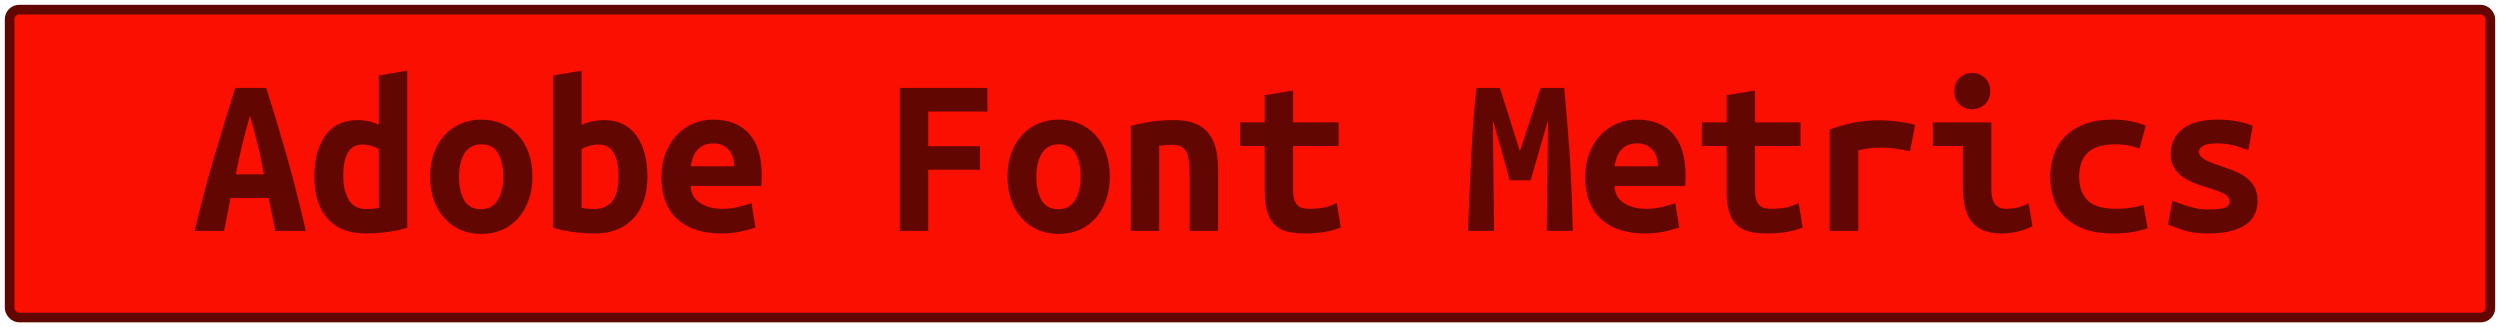 <?xml version="1.0" encoding="UTF-8"?>
<svg height="34" width="259.8" version="1.1" xmlns="http://www.w3.org/2000/svg"><!--Created by Josélio de S. C. Júnior - 2021 - https://github.com/joseliojunior -->
    <rect
        height="32"
        width="257.8"
        rx="1"
        ry="1"
        x="1" y="1"
        fill="#fa0f00"
        stroke="#610600"
        stroke-width="1" />
    <g transform="translate(0, 12)">
        <path fill="#610600" stroke="none" d="M31.78 12L28.62 12L27.92 8.57L23.96 8.57L23.29 12L20.22 12Q21.27 7.61 22.35 4.00Q23.43 0.38 24.44-2.86L24.44-2.86L27.66-2.86Q28.71 0.41 29.76 4.07Q30.80 7.73 31.78 12L31.78 12ZM25.98 0.02L25.98 0.02Q25.74 0.86 25.53 1.62Q25.33 2.38 25.15 3.11Q24.97 3.84 24.81 4.58Q24.66 5.33 24.51 6.12L24.51 6.12L27.42 6.12Q27.27 5.33 27.13 4.58Q26.98 3.84 26.80 3.11Q26.62 2.38 26.42 1.62Q26.22 0.86 25.98 0.02ZM35.67 6.29L35.67 6.29Q35.67 7.80 36.24 8.76Q36.80 9.72 38.05 9.72L38.05 9.72Q38.41 9.72 38.72 9.70Q39.03 9.67 39.37 9.62L39.37 9.62L39.37 3.48Q39.03 3.29 38.60 3.16Q38.17 3.02 37.69 3.02L37.69 3.02Q36.63 3.02 36.15 3.86Q35.67 4.70 35.67 6.29ZM42.32-4.66L42.32 11.66Q41.50 11.93 40.33 12.10Q39.15 12.26 38.02 12.26L38.02 12.26Q35.38 12.26 34.03 10.70Q32.67 9.14 32.67 6.43L32.67 6.43Q32.67 3.67 33.81 2.08Q34.95 0.48 37.18 0.48L37.18 0.48Q37.78 0.48 38.36 0.61Q38.94 0.74 39.37 0.98L39.37 0.98L39.37-4.15L42.32-4.66ZM55.33 6.34L55.33 6.34Q55.33 7.68 54.94 8.77Q54.56 9.86 53.86 10.66Q53.17 11.45 52.20 11.88Q51.22 12.31 50.02 12.31L50.02 12.31Q48.82 12.31 47.85 11.88Q46.88 11.45 46.17 10.66Q45.46 9.86 45.08 8.77Q44.70 7.68 44.70 6.34L44.70 6.34Q44.70 5.02 45.09 3.92Q45.49 2.83 46.20 2.05Q46.90 1.27 47.89 0.85Q48.87 0.43 50.02 0.43L50.02 0.43Q51.20 0.43 52.17 0.85Q53.14 1.27 53.85 2.05Q54.56 2.83 54.94 3.92Q55.33 5.02 55.33 6.34ZM47.70 6.36L47.70 6.36Q47.70 7.87 48.24 8.81Q48.78 9.74 49.98 9.74L49.98 9.74Q51.13 9.74 51.72 8.81Q52.30 7.87 52.30 6.36L52.30 6.36Q52.30 4.85 51.76 3.92Q51.22 3 50.02 3L50.02 3Q48.87 3 48.28 3.92Q47.70 4.85 47.70 6.36ZM64.28 6.29L64.28 6.29Q64.28 4.70 63.76 3.86Q63.25 3.02 62.19 3.02L62.19 3.02Q61.71 3.02 61.24 3.16Q60.78 3.29 60.44 3.48L60.44 3.48L60.44 9.60Q60.78 9.67 61.15 9.70Q61.52 9.72 61.78 9.72L61.78 9.72Q62.94 9.72 63.61 8.94Q64.28 8.16 64.28 6.29ZM67.28 6.36L67.28 6.36Q67.28 7.70 66.92 8.80Q66.56 9.89 65.86 10.66Q65.17 11.42 64.16 11.84Q63.15 12.26 61.86 12.26L61.86 12.26Q60.70 12.26 59.50 12.10Q58.30 11.93 57.49 11.66L57.49 11.66L57.49-4.15L60.44-4.66L60.44 0.98Q61.06 0.70 61.64 0.59Q62.22 0.48 62.79 0.48L62.79 0.48Q63.90 0.48 64.74 0.90Q65.58 1.32 66.14 2.10Q66.70 2.88 66.99 3.96Q67.28 5.04 67.28 6.36ZM68.74 6.46L68.74 6.46Q68.74 4.97 69.20 3.84Q69.66 2.71 70.40 1.96Q71.14 1.20 72.10 0.82Q73.06 0.43 74.07 0.43L74.07 0.43Q76.57 0.43 77.86 1.91Q79.16 3.38 79.16 6.22L79.16 6.22Q79.16 6.50 79.15 6.82Q79.14 7.13 79.11 7.32L79.11 7.32L71.79 7.32Q71.79 8.42 72.70 9.06Q73.62 9.70 75.06 9.70L75.06 9.70Q75.94 9.70 76.75 9.50Q77.55 9.31 78.10 9.12L78.10 9.12L78.51 11.64Q77.74 11.90 76.88 12.08Q76.02 12.26 74.94 12.26L74.94 12.26Q73.50 12.26 72.36 11.89Q71.22 11.52 70.41 10.79Q69.61 10.06 69.18 8.98Q68.74 7.90 68.74 6.46ZM71.79 5.28L76.30 5.28Q76.30 4.82 76.18 4.40Q76.06 3.98 75.80 3.65Q75.54 3.31 75.13 3.11Q74.72 2.90 74.12 2.90L74.12 2.90Q73.54 2.90 73.12 3.10Q72.70 3.29 72.43 3.62Q72.15 3.96 72.00 4.39Q71.84 4.82 71.79 5.28L71.79 5.28ZM96.46 12L93.51 12L93.51-2.86L102.61-2.86L102.61-0.41L96.46-0.41L96.46 3.19L101.84 3.19L101.84 5.64L96.46 5.64L96.46 12ZM115.33 6.34L115.33 6.34Q115.33 7.68 114.94 8.77Q114.56 9.86 113.86 10.66Q113.17 11.45 112.20 11.88Q111.22 12.31 110.02 12.31L110.02 12.31Q108.82 12.31 107.85 11.88Q106.88 11.45 106.17 10.66Q105.46 9.86 105.08 8.77Q104.70 7.68 104.70 6.34L104.70 6.34Q104.70 5.02 105.09 3.92Q105.49 2.83 106.20 2.05Q106.90 1.27 107.89 0.85Q108.87 0.43 110.02 0.43L110.02 0.43Q111.20 0.43 112.17 0.85Q113.14 1.27 113.85 2.05Q114.56 2.83 114.94 3.92Q115.33 5.02 115.33 6.34ZM107.70 6.36L107.70 6.36Q107.70 7.87 108.24 8.81Q108.78 9.74 109.98 9.74L109.98 9.74Q111.13 9.74 111.72 8.81Q112.30 7.87 112.30 6.36L112.30 6.36Q112.30 4.85 111.76 3.92Q111.22 3 110.02 3L110.02 3Q108.87 3 108.28 3.92Q107.70 4.85 107.70 6.36ZM117.51 12L117.51 1.08Q118.30 0.86 119.47 0.67Q120.63 0.48 122 0.48L122 0.48Q123.34 0.48 124.23 0.85Q125.12 1.22 125.64 1.91Q126.15 2.59 126.37 3.54Q126.58 4.49 126.58 5.64L126.58 5.64L126.58 12L123.63 12L123.63 6.02Q123.63 4.44 123.27 3.74Q122.91 3.05 121.81 3.05L121.81 3.05Q121.47 3.05 121.15 3.07Q120.82 3.10 120.46 3.14L120.46 3.14L120.46 12L117.51 12ZM131.43 7.80L131.43 3.17L128.86 3.17L128.86 0.72L131.43 0.72L131.43-2.11L134.38-2.59L134.38 0.72L139.11 0.72L139.11 3.17L134.38 3.17L134.38 7.73Q134.38 8.35 134.50 8.74Q134.62 9.12 134.84 9.34Q135.06 9.55 135.37 9.62Q135.68 9.70 136.06 9.70L136.06 9.70Q136.47 9.70 136.82 9.67Q137.17 9.65 137.49 9.59Q137.82 9.53 138.16 9.41Q138.51 9.29 138.92 9.10L138.92 9.10L139.33 11.64Q138.51 11.98 137.56 12.12Q136.62 12.26 135.73 12.26L135.73 12.26Q134.70 12.26 133.90 12.10Q133.11 11.93 132.56 11.45Q132.01 10.97 131.72 10.09Q131.43 9.22 131.43 7.80L131.43 7.80ZM153.42-2.86L155.86-2.86Q156.03-2.35 156.28-1.56Q156.54-0.77 156.82 0.14Q157.11 1.06 157.40 1.99Q157.69 2.93 157.95 3.72L157.95 3.72Q158.24 2.83 158.55 1.88Q158.86 0.94 159.15 0.06Q159.44-0.82 159.68-1.58Q159.92-2.35 160.11-2.86L160.11-2.86L162.56-2.86Q162.73-0.91 162.88 0.94Q163.04 2.78 163.15 4.60Q163.26 6.41 163.33 8.24Q163.40 10.08 163.45 12L163.45 12L160.74 12L160.88 0.46L159.06 6.74L156.90 6.74L155.14 0.46L155.26 12L152.55 12Q152.62 10.18 152.71 8.21Q152.79 6.24 152.89 4.30Q152.98 2.35 153.12 0.53Q153.25-1.30 153.42-2.86L153.42-2.86ZM164.74 6.46L164.74 6.46Q164.74 4.97 165.20 3.84Q165.66 2.71 166.40 1.96Q167.14 1.20 168.10 0.82Q169.06 0.43 170.07 0.43L170.07 0.43Q172.57 0.43 173.86 1.91Q175.16 3.38 175.16 6.22L175.16 6.22Q175.16 6.50 175.15 6.82Q175.14 7.13 175.11 7.32L175.11 7.32L167.79 7.32Q167.79 8.42 168.70 9.06Q169.62 9.70 171.06 9.70L171.06 9.70Q171.94 9.70 172.75 9.50Q173.55 9.31 174.10 9.12L174.10 9.12L174.51 11.64Q173.74 11.90 172.88 12.08Q172.02 12.26 170.94 12.26L170.94 12.26Q169.50 12.26 168.36 11.89Q167.22 11.52 166.41 10.79Q165.61 10.06 165.18 8.98Q164.74 7.90 164.74 6.46ZM167.79 5.28L172.30 5.28Q172.30 4.82 172.18 4.40Q172.06 3.98 171.80 3.65Q171.54 3.31 171.13 3.11Q170.72 2.90 170.12 2.90L170.12 2.90Q169.54 2.90 169.12 3.10Q168.70 3.29 168.43 3.62Q168.15 3.96 168.00 4.39Q167.84 4.82 167.79 5.28L167.79 5.28ZM179.43 7.80L179.43 3.17L176.86 3.17L176.86 0.72L179.43 0.72L179.43-2.11L182.38-2.59L182.38 0.72L187.11 0.72L187.11 3.17L182.38 3.17L182.38 7.73Q182.38 8.35 182.50 8.74Q182.62 9.12 182.84 9.34Q183.06 9.55 183.37 9.62Q183.68 9.70 184.06 9.70L184.06 9.70Q184.47 9.70 184.82 9.67Q185.17 9.65 185.49 9.59Q185.82 9.53 186.16 9.41Q186.51 9.29 186.92 9.10L186.92 9.10L187.33 11.64Q186.51 11.98 185.56 12.12Q184.62 12.26 183.73 12.26L183.73 12.26Q182.70 12.26 181.90 12.10Q181.11 11.93 180.56 11.45Q180.01 10.97 179.72 10.09Q179.43 9.22 179.43 7.80L179.43 7.80ZM199.02 0.98L198.49 3.72Q198.20 3.65 197.80 3.58Q197.41 3.50 197 3.44Q196.59 3.38 196.21 3.36Q195.82 3.34 195.56 3.34L195.56 3.34Q194.94 3.34 194.34 3.40Q193.74 3.46 193.11 3.62L193.11 3.62L193.11 12L190.14 12L190.14 1.46Q191.31 1.03 192.55 0.77Q193.78 0.50 195.44 0.50L195.44 0.50Q195.68 0.50 196.12 0.53Q196.57 0.55 197.07 0.61Q197.58 0.67 198.09 0.76Q198.61 0.84 199.02 0.98L199.02 0.98ZM206.82-2.52L206.82-2.52Q206.82-1.66 206.26-1.15Q205.71-0.65 204.94-0.65L204.94-0.65Q204.18-0.65 203.64-1.15Q203.10-1.66 203.10-2.52L203.10-2.52Q203.10-3.41 203.64-3.91Q204.18-4.42 204.94-4.42L204.94-4.42Q205.71-4.42 206.26-3.91Q206.82-3.41 206.82-2.52ZM210.82 9.14L211.21 11.52Q210.30 11.95 209.49 12.11Q208.69 12.26 208.02 12.26L208.02 12.26Q206.86 12.26 206.08 11.93Q205.30 11.59 204.84 10.96Q204.37 10.32 204.18 9.41Q203.98 8.50 203.98 7.32L203.98 7.32L203.98 3.17L200.86 3.17L200.86 0.72L206.94 0.72L206.94 7.70Q206.94 8.71 207.31 9.20Q207.68 9.70 208.54 9.70L208.54 9.70Q208.95 9.70 209.53 9.59Q210.10 9.48 210.82 9.14L210.82 9.14ZM213.06 6.36L213.06 6.36Q213.06 5.14 213.44 4.06Q213.82 2.98 214.62 2.17Q215.41 1.37 216.62 0.90Q217.83 0.43 219.51 0.43L219.51 0.43Q220.52 0.43 221.34 0.58Q222.15 0.72 222.99 1.06L222.99 1.06L222.34 3.43Q221.86 3.26 221.28 3.13Q220.69 3 219.78 3L219.78 3Q218.72 3 218.01 3.25Q217.30 3.50 216.87 3.95Q216.44 4.39 216.25 5.02Q216.06 5.64 216.06 6.36L216.06 6.36Q216.06 7.92 216.93 8.81Q217.81 9.70 219.92 9.70L219.92 9.70Q220.62 9.70 221.37 9.60Q222.13 9.50 222.75 9.29L222.75 9.29L223.18 11.71Q222.56 11.95 221.67 12.11Q220.78 12.26 219.58 12.26L219.58 12.26Q217.86 12.26 216.62 11.81Q215.38 11.35 214.59 10.56Q213.80 9.77 213.43 8.69Q213.06 7.61 213.06 6.36ZM229.47 9.77L229.47 9.77Q230.55 9.77 231.13 9.61Q231.70 9.46 231.70 8.98L231.70 8.98Q231.70 8.66 231.52 8.45Q231.34 8.23 231.02 8.08Q230.70 7.92 230.28 7.78Q229.86 7.63 229.40 7.49L229.40 7.49Q228.75 7.30 228.08 7.04Q227.41 6.79 226.86 6.41Q226.30 6.02 225.94 5.44Q225.58 4.85 225.58 3.96L225.58 3.96Q225.58 3.24 225.86 2.60Q226.14 1.97 226.72 1.48Q227.31 0.98 228.22 0.71Q229.14 0.43 230.41 0.43L230.41 0.43Q231.51 0.43 232.46 0.60Q233.41 0.77 234.10 1.08L234.10 1.08L233.65 3.58Q233.24 3.46 232.38 3.18Q231.51 2.90 230.43 2.90L230.43 2.90Q229.30 2.90 228.91 3.18Q228.51 3.46 228.51 3.77L228.51 3.77Q228.51 4.03 228.69 4.24Q228.87 4.44 229.17 4.61Q229.47 4.78 229.87 4.93Q230.26 5.09 230.72 5.23L230.72 5.23Q231.37 5.45 232.06 5.71Q232.76 5.98 233.32 6.37Q233.89 6.77 234.25 7.38Q234.61 7.99 234.61 8.88L234.61 8.88Q234.61 9.58 234.34 10.20Q234.08 10.82 233.47 11.28Q232.86 11.74 231.87 12Q230.89 12.26 229.45 12.26L229.45 12.26Q227.98 12.26 226.95 11.93Q225.92 11.59 225.30 11.33L225.30 11.33L225.75 8.86Q226.59 9.19 227.54 9.48Q228.49 9.77 229.47 9.77Z"/>
    </g>
</svg>